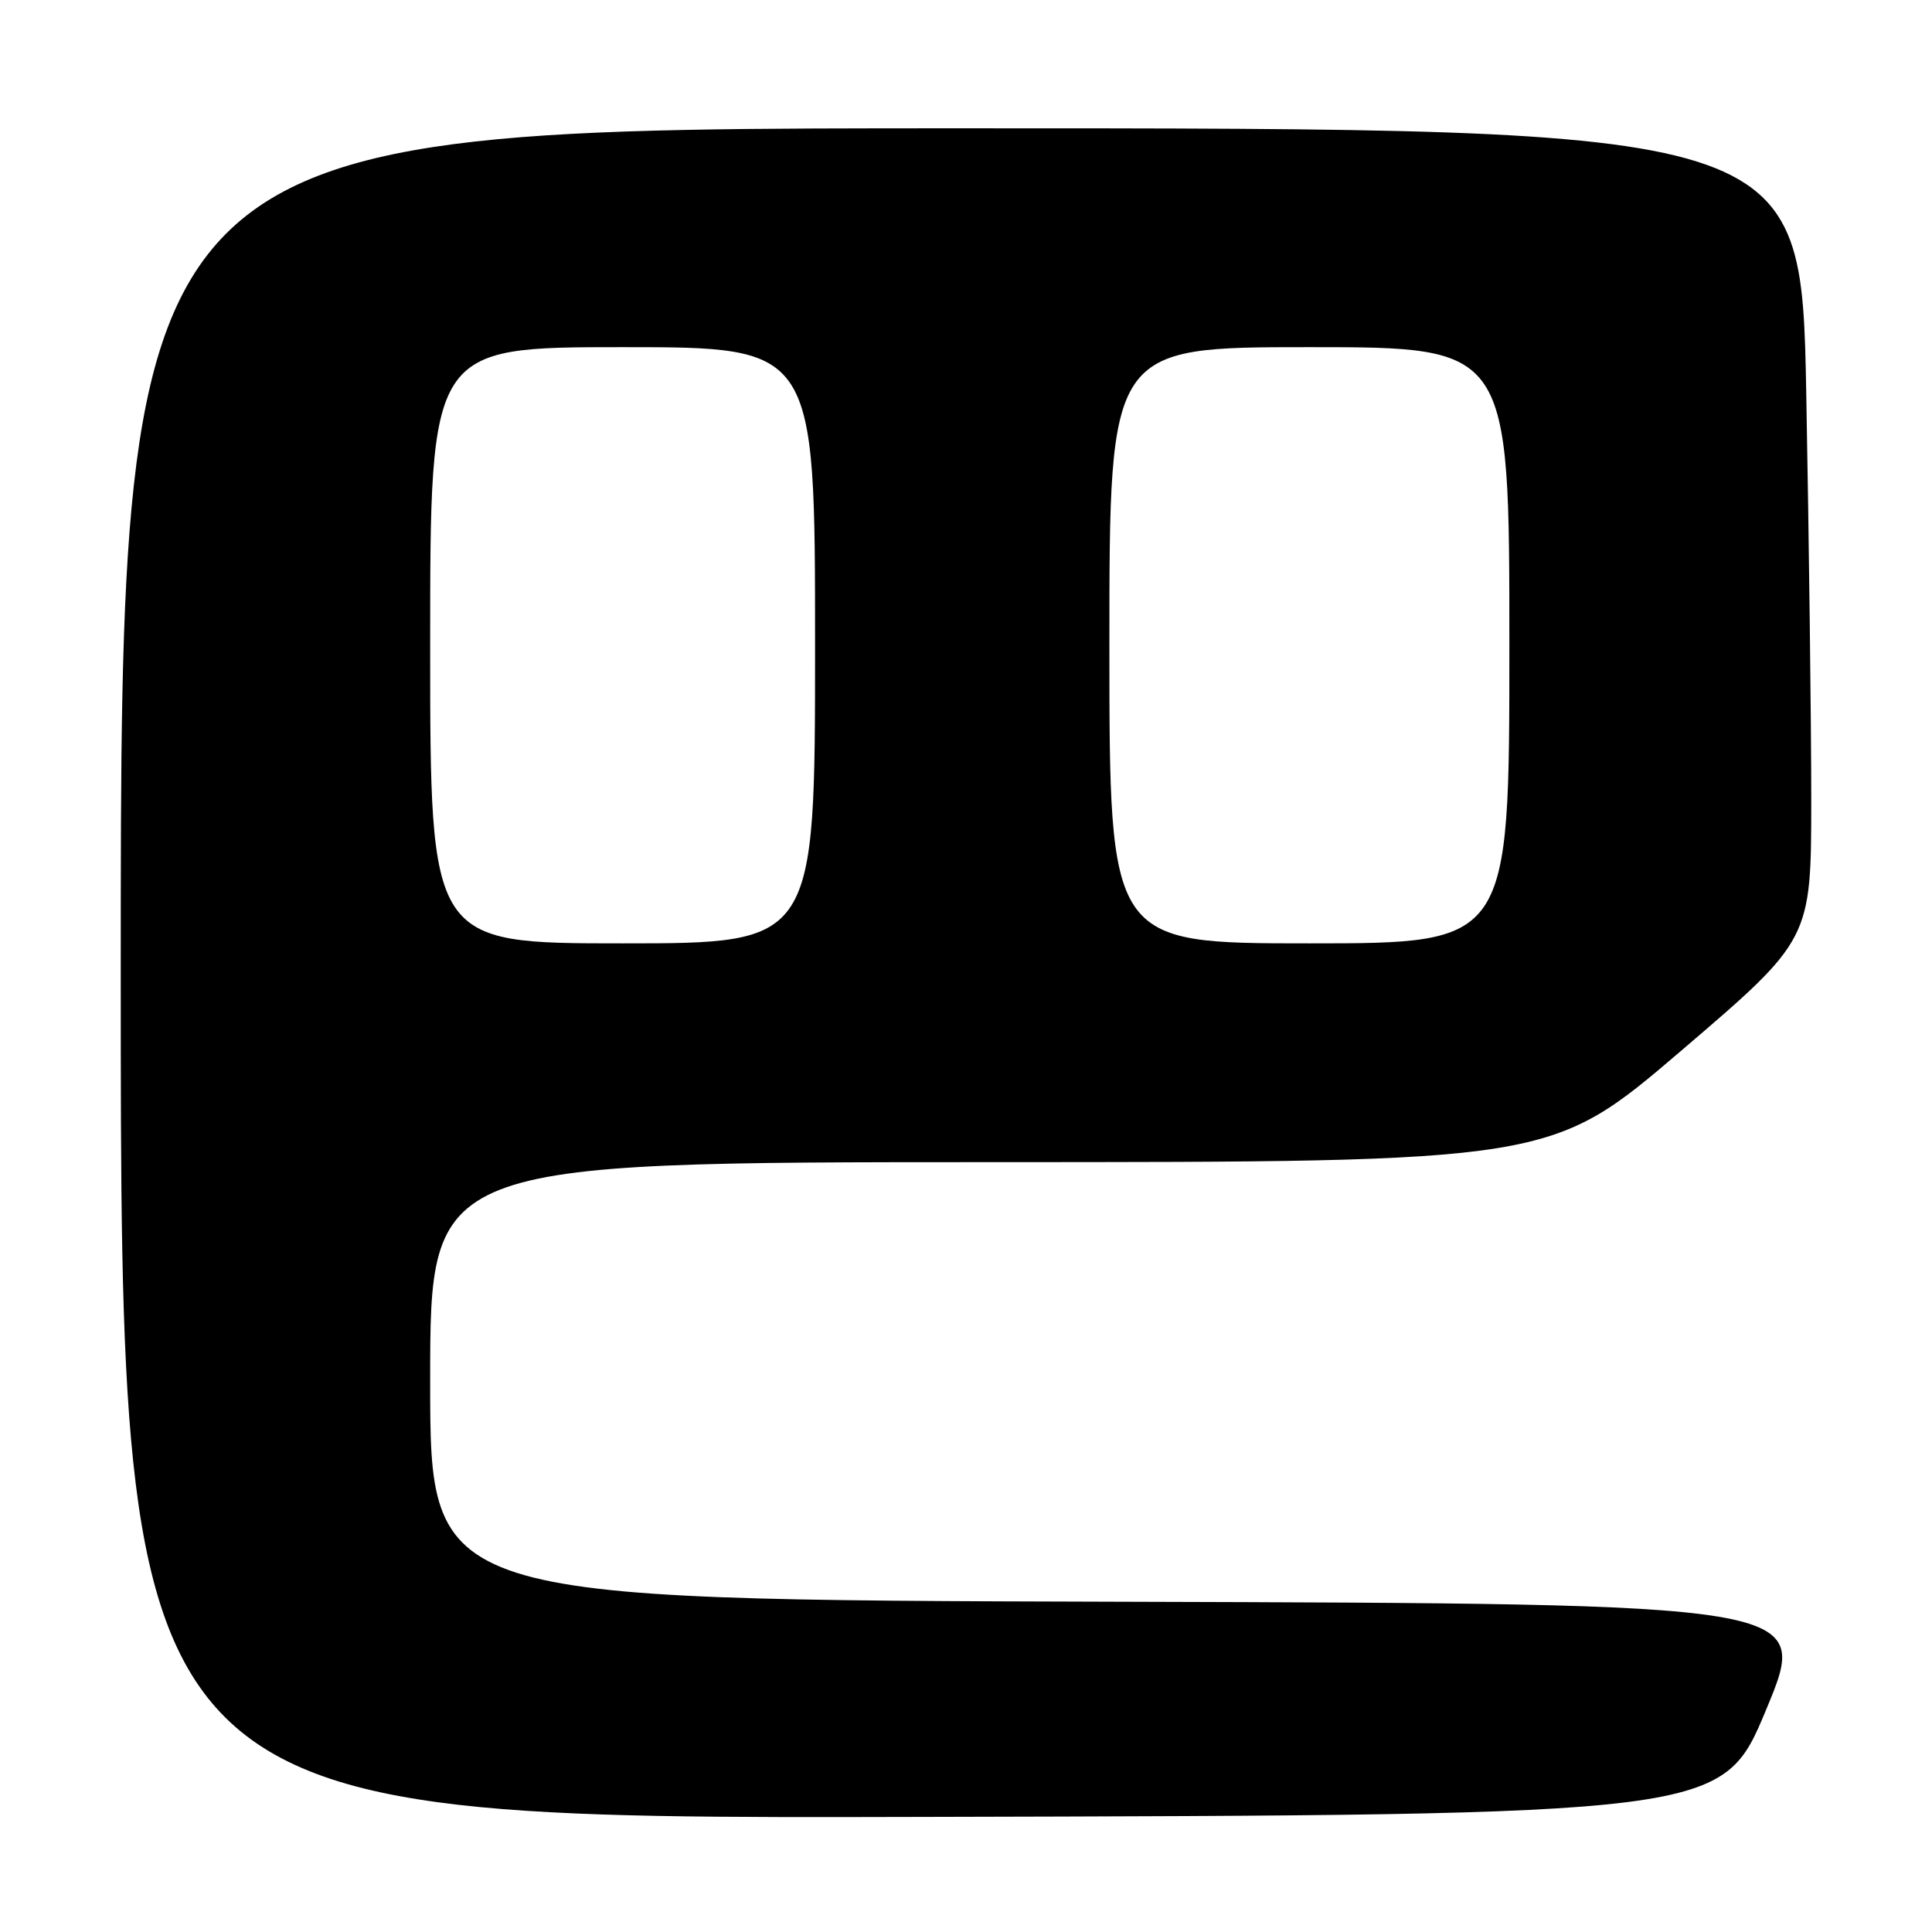 <?xml version="1.0" encoding="UTF-8" standalone="no"?>
<!DOCTYPE svg PUBLIC "-//W3C//DTD SVG 1.1//EN" "http://www.w3.org/Graphics/SVG/1.1/DTD/svg11.dtd" >
<svg xmlns="http://www.w3.org/2000/svg" xmlns:xlink="http://www.w3.org/1999/xlink" version="1.1" viewBox="0 0 256 256">
 <g >
 <path fill="currentColor"
d=" M 234.04 226.50 C 239.86 212.50 239.86 212.50 148.43 212.24 C 57.00 211.99 57.00 211.99 57.00 182.99 C 57.00 154.00 57.00 154.00 131.25 153.99 C 205.50 153.98 205.50 153.98 222.75 139.24 C 239.99 124.50 239.99 124.50 240.00 106.00 C 240.00 95.83 239.70 71.64 239.34 52.25 C 238.68 17.00 238.68 17.00 127.34 17.00 C 16.00 17.00 16.00 17.00 16.00 129.00 C 16.00 241.01 16.00 241.01 122.11 240.75 C 228.21 240.50 228.21 240.50 234.04 226.50 Z  M 57.00 85.50 C 57.00 46.00 57.00 46.00 82.50 46.00 C 108.00 46.00 108.00 46.00 108.00 85.50 C 108.00 125.00 108.00 125.00 82.50 125.00 C 57.00 125.00 57.00 125.00 57.00 85.50 Z  M 147.00 85.50 C 147.00 46.00 147.00 46.00 173.50 46.00 C 200.00 46.00 200.00 46.00 200.00 85.50 C 200.00 125.00 200.00 125.00 173.50 125.00 C 147.00 125.00 147.00 125.00 147.00 85.50 Z "/>
</g>
</svg>